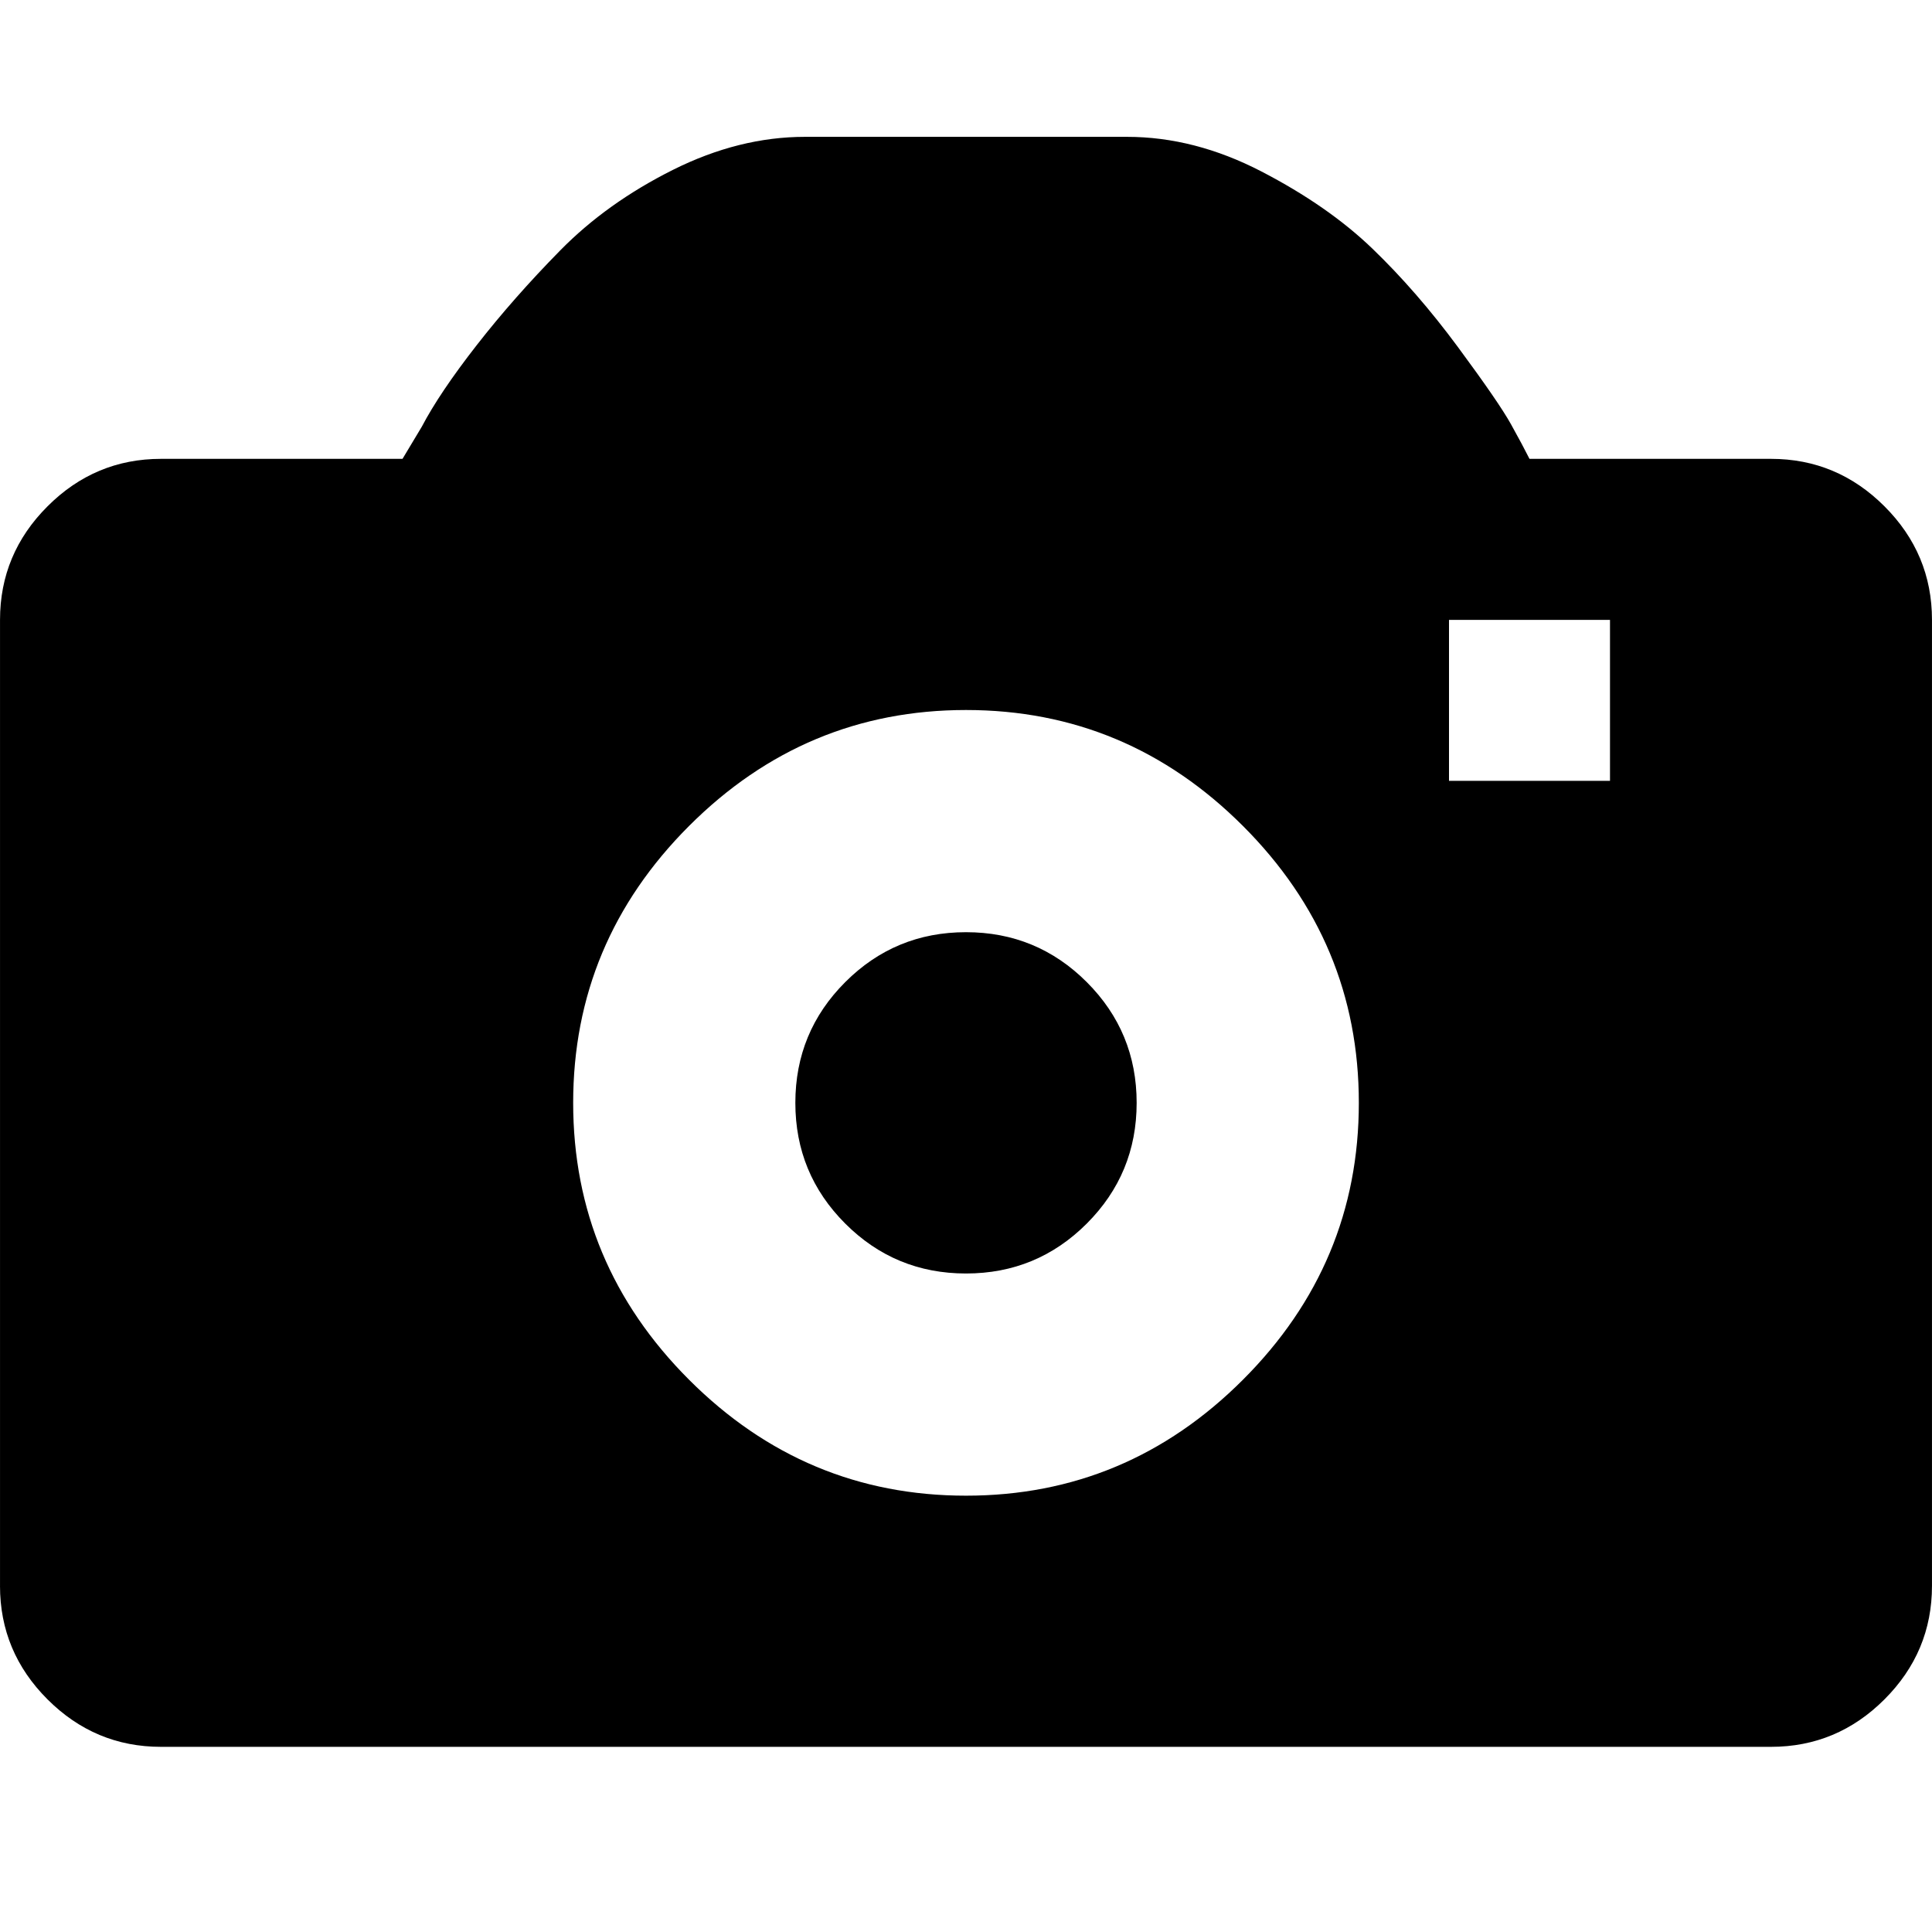 <svg xmlns="http://www.w3.org/2000/svg" viewBox="0 0 100 100">
	<path d="M0 82.083q0 3.417 2.458 5.875t5.875 2.458h83.333q3.417 0 5.875-2.458t2.458-5.875v-50q0-3.417-2.458-5.875t-5.875-2.458h-12.5q-0.333-0.667-0.958-1.792t-2.75-4-4.417-5.083-5.75-4-6.958-1.792h-16.667q-3.417 0-6.833 1.708t-5.833 4.167-4.333 4.917-2.833 4.208l-1 1.667h-12.5q-3.417 0-5.875 2.458t-2.458 5.875v50zM29.667 57.083q0-8.333 6-14.333t14.333-6 14.333 6 6 14.333-6 14.333-14.333 6-14.333-6-6-14.333zM41.167 57.083q0 3.667 2.583 6.25t6.25 2.583 6.25-2.583 2.583-6.25-2.583-6.25-6.25-2.583-6.25 2.583-2.583 6.25zM75 40.417v-8.333h8.333v8.333h-8.333z" fill="#000000" />
</svg>
